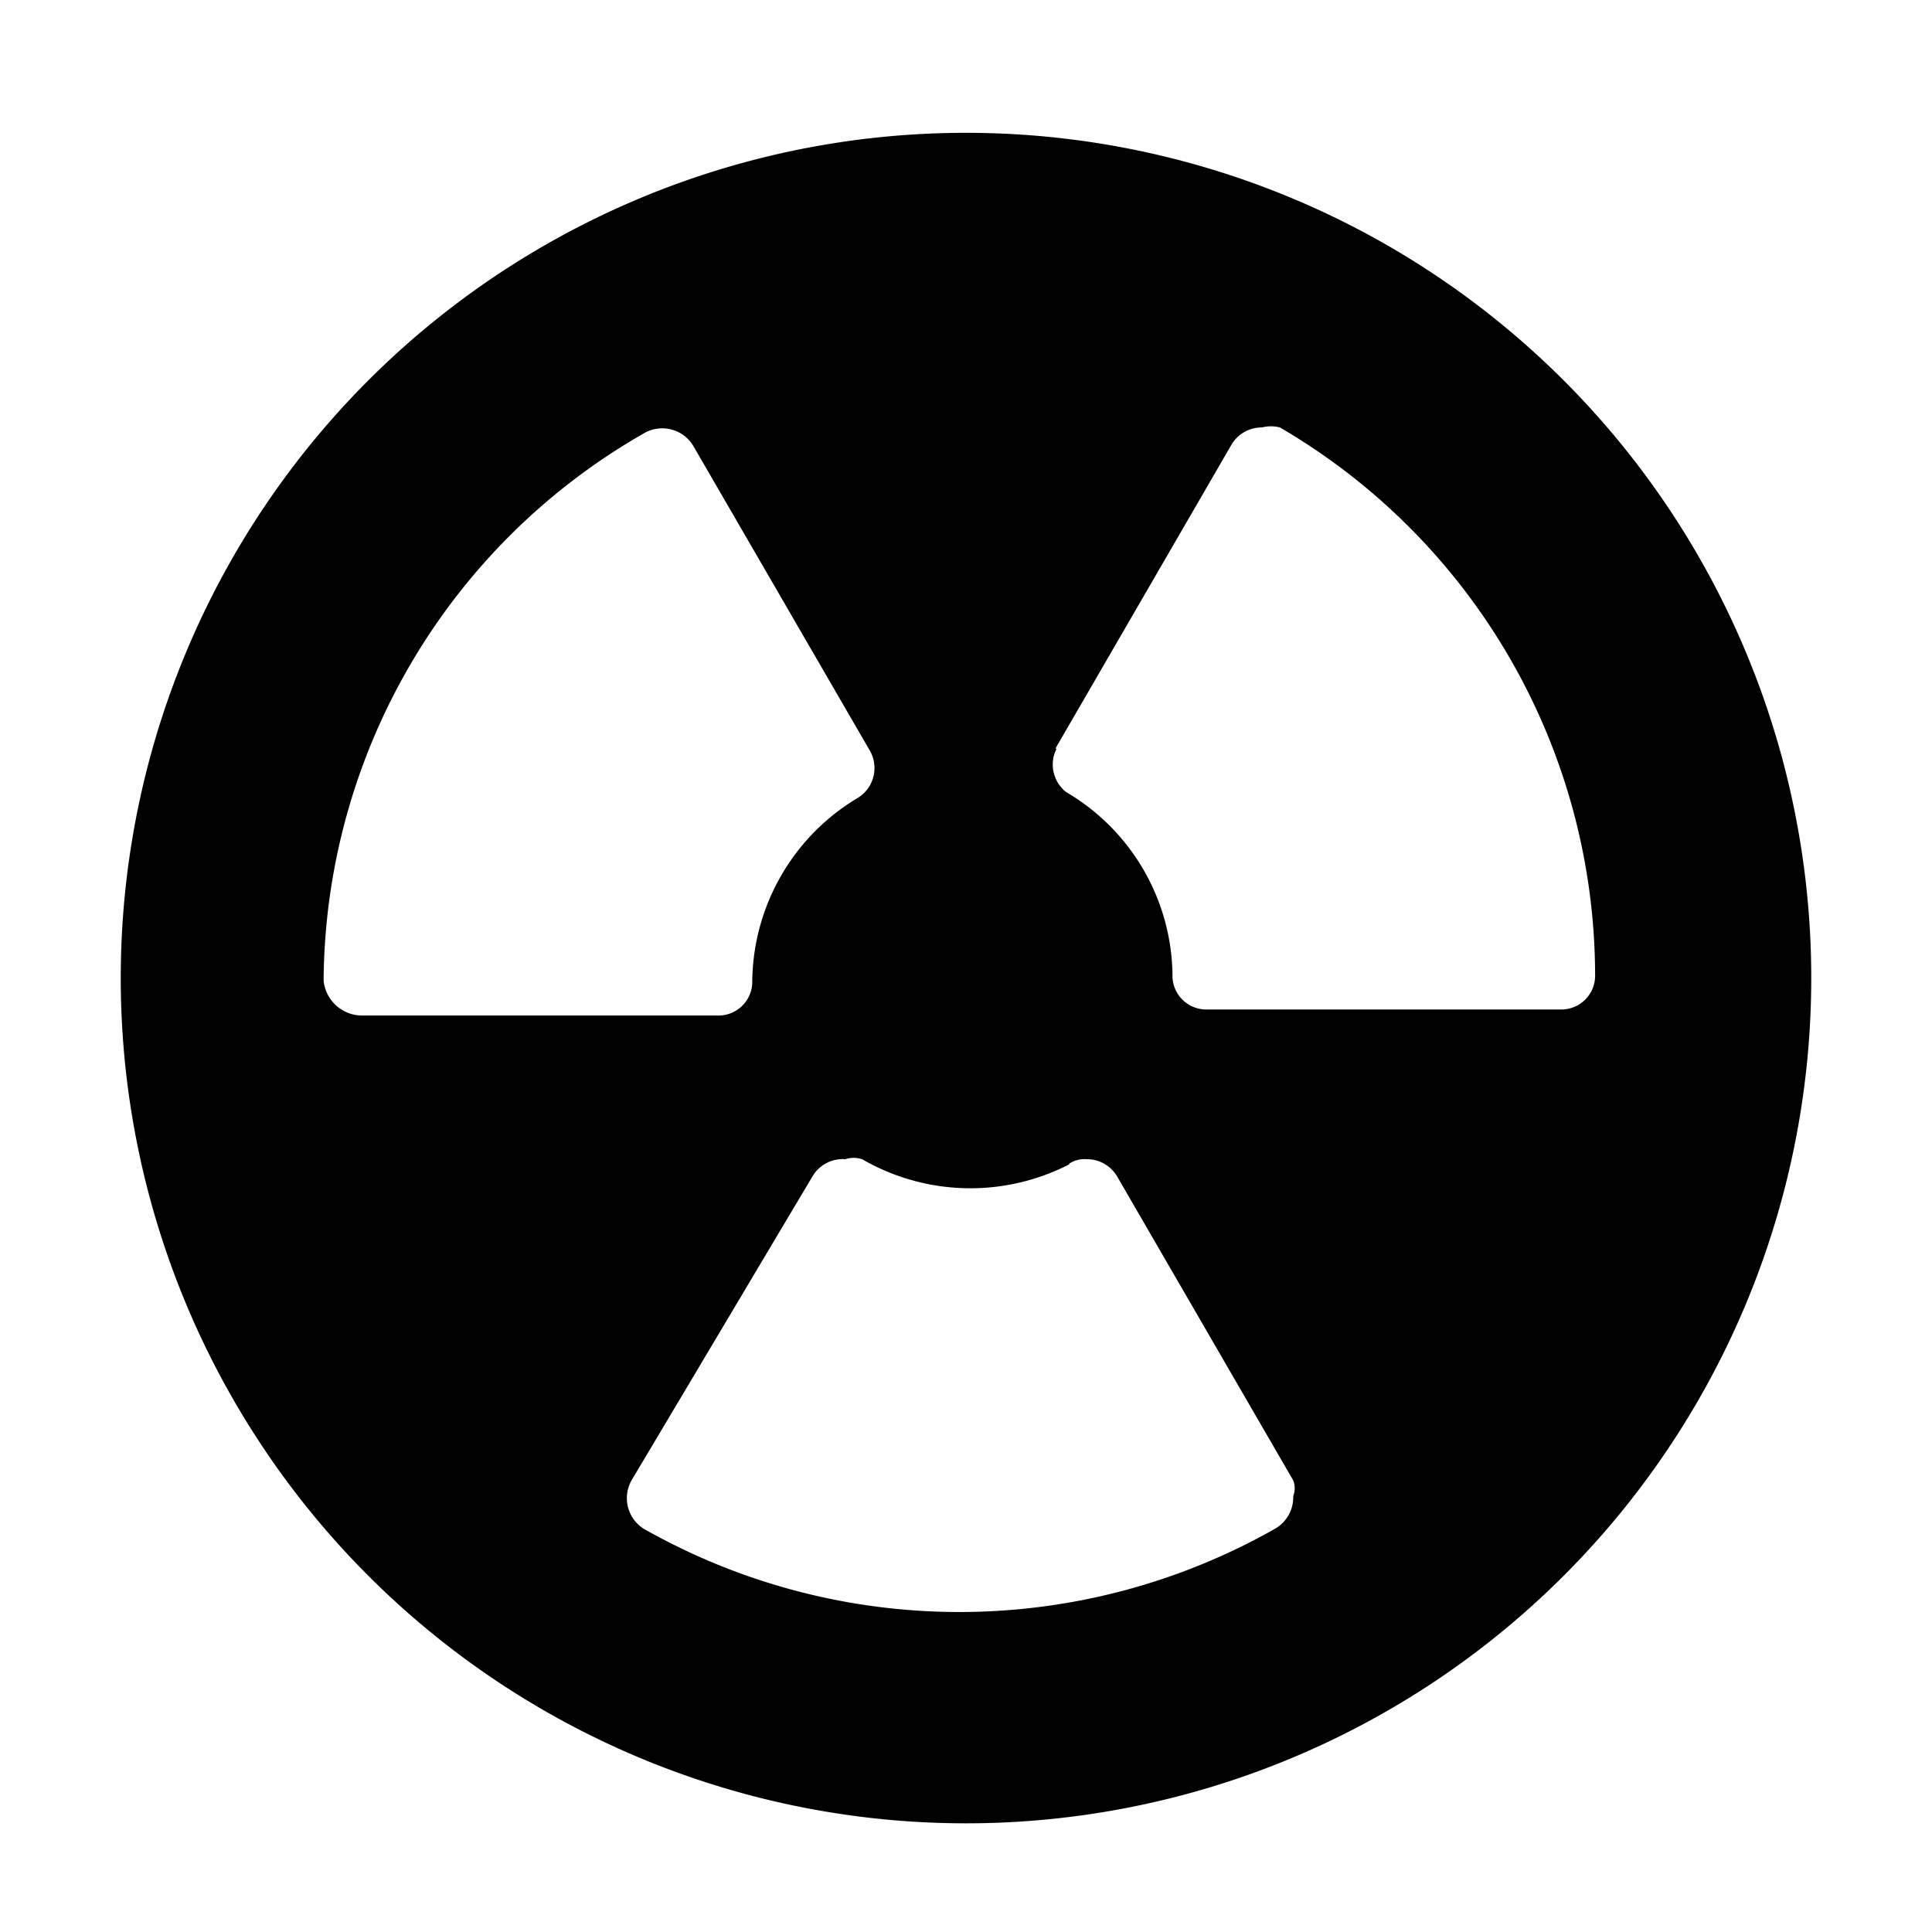 <svg height="12" version="1.1" viewBox="0 0 16 16" width="12" xmlns="http://www.w3.org/2000/svg">
<!--    <path d="M8 2C4.7 2 2 4.7 2 8s2.7 6 6 6 6-2.7 6-6-2.7-6-6-6zm-.5 5.5h.9v.9h-.9v-.9zm-3.8.2c-.1 0-.2-.1-.2-.2 0-.4.1-1.2.6-2S5.3 4.2 5.6 4c.2 0 .3 0 .3.1l1.3 2.3c0 .1 0 .2-.1.2-.1.2-.2.3-.3.5-.1.2-.2.4-.2.5 0 .1-.1.2-.2.2l-2.7-.1zM9.9 12c-.3.2-1.1.5-2 .5-.9 0-1.7-.3-2-.5-.1 0-.1-.2-.1-.3l1.3-2.3c0-.1.1-.1.2-.1.2.1.3.1.5.1s.4 0 .5-.1c.1 0 .2 0 .2.1l1.3 2.3c.2.2.2.3.1.3zm2.5-4.1L9.7 8c-.1 0-.2-.1-.2-.2 0-.2-.1-.4-.2-.5 0-.1-.2-.3-.3-.4-.1 0-.1-.1-.1-.2l1.3-2.3c.1-.1.2-.1.3-.1.3.2 1 .7 1.5 1.5s.6 1.6.6 2c0 0-.1.1-.2.1z"></path>-->
    <path d="M8,15.1a7,7,0,1,0-7-7A7,7,0,0,0,8,15.1Zm.74-8.9,1.46-2.52a.29.29,0,0,1,.25-.14.3.3,0,0,1,.15,0,5.26,5.26,0,0,1,2.61,4.53.28.28,0,0,1-.29.29H10a.28.28,0,0,1-.29-.29,1.78,1.78,0,0,0-.88-1.51A.29.29,0,0,1,8.75,6.2Zm.11,3.44A.23.23,0,0,1,9,9.6a.29.29,0,0,1,.25.14l1.46,2.52a.18.18,0,0,1,0,.13.3.3,0,0,1-.15.27,5.3,5.3,0,0,1-5.23,0,.3.3,0,0,1-.1-.4L6.73,9.74A.29.29,0,0,1,7,9.6a.23.23,0,0,1,.14,0A1.79,1.79,0,0,0,8.86,9.64ZM5.33,3.59a.3.3,0,0,1,.41.1L7.2,6.21a.29.29,0,0,1-.1.4,1.79,1.79,0,0,0-.87,1.51.28.28,0,0,1-.29.29H3a.32.32,0,0,1-.32-.29A5.26,5.26,0,0,1,5.33,3.59Z"></path>
</svg>